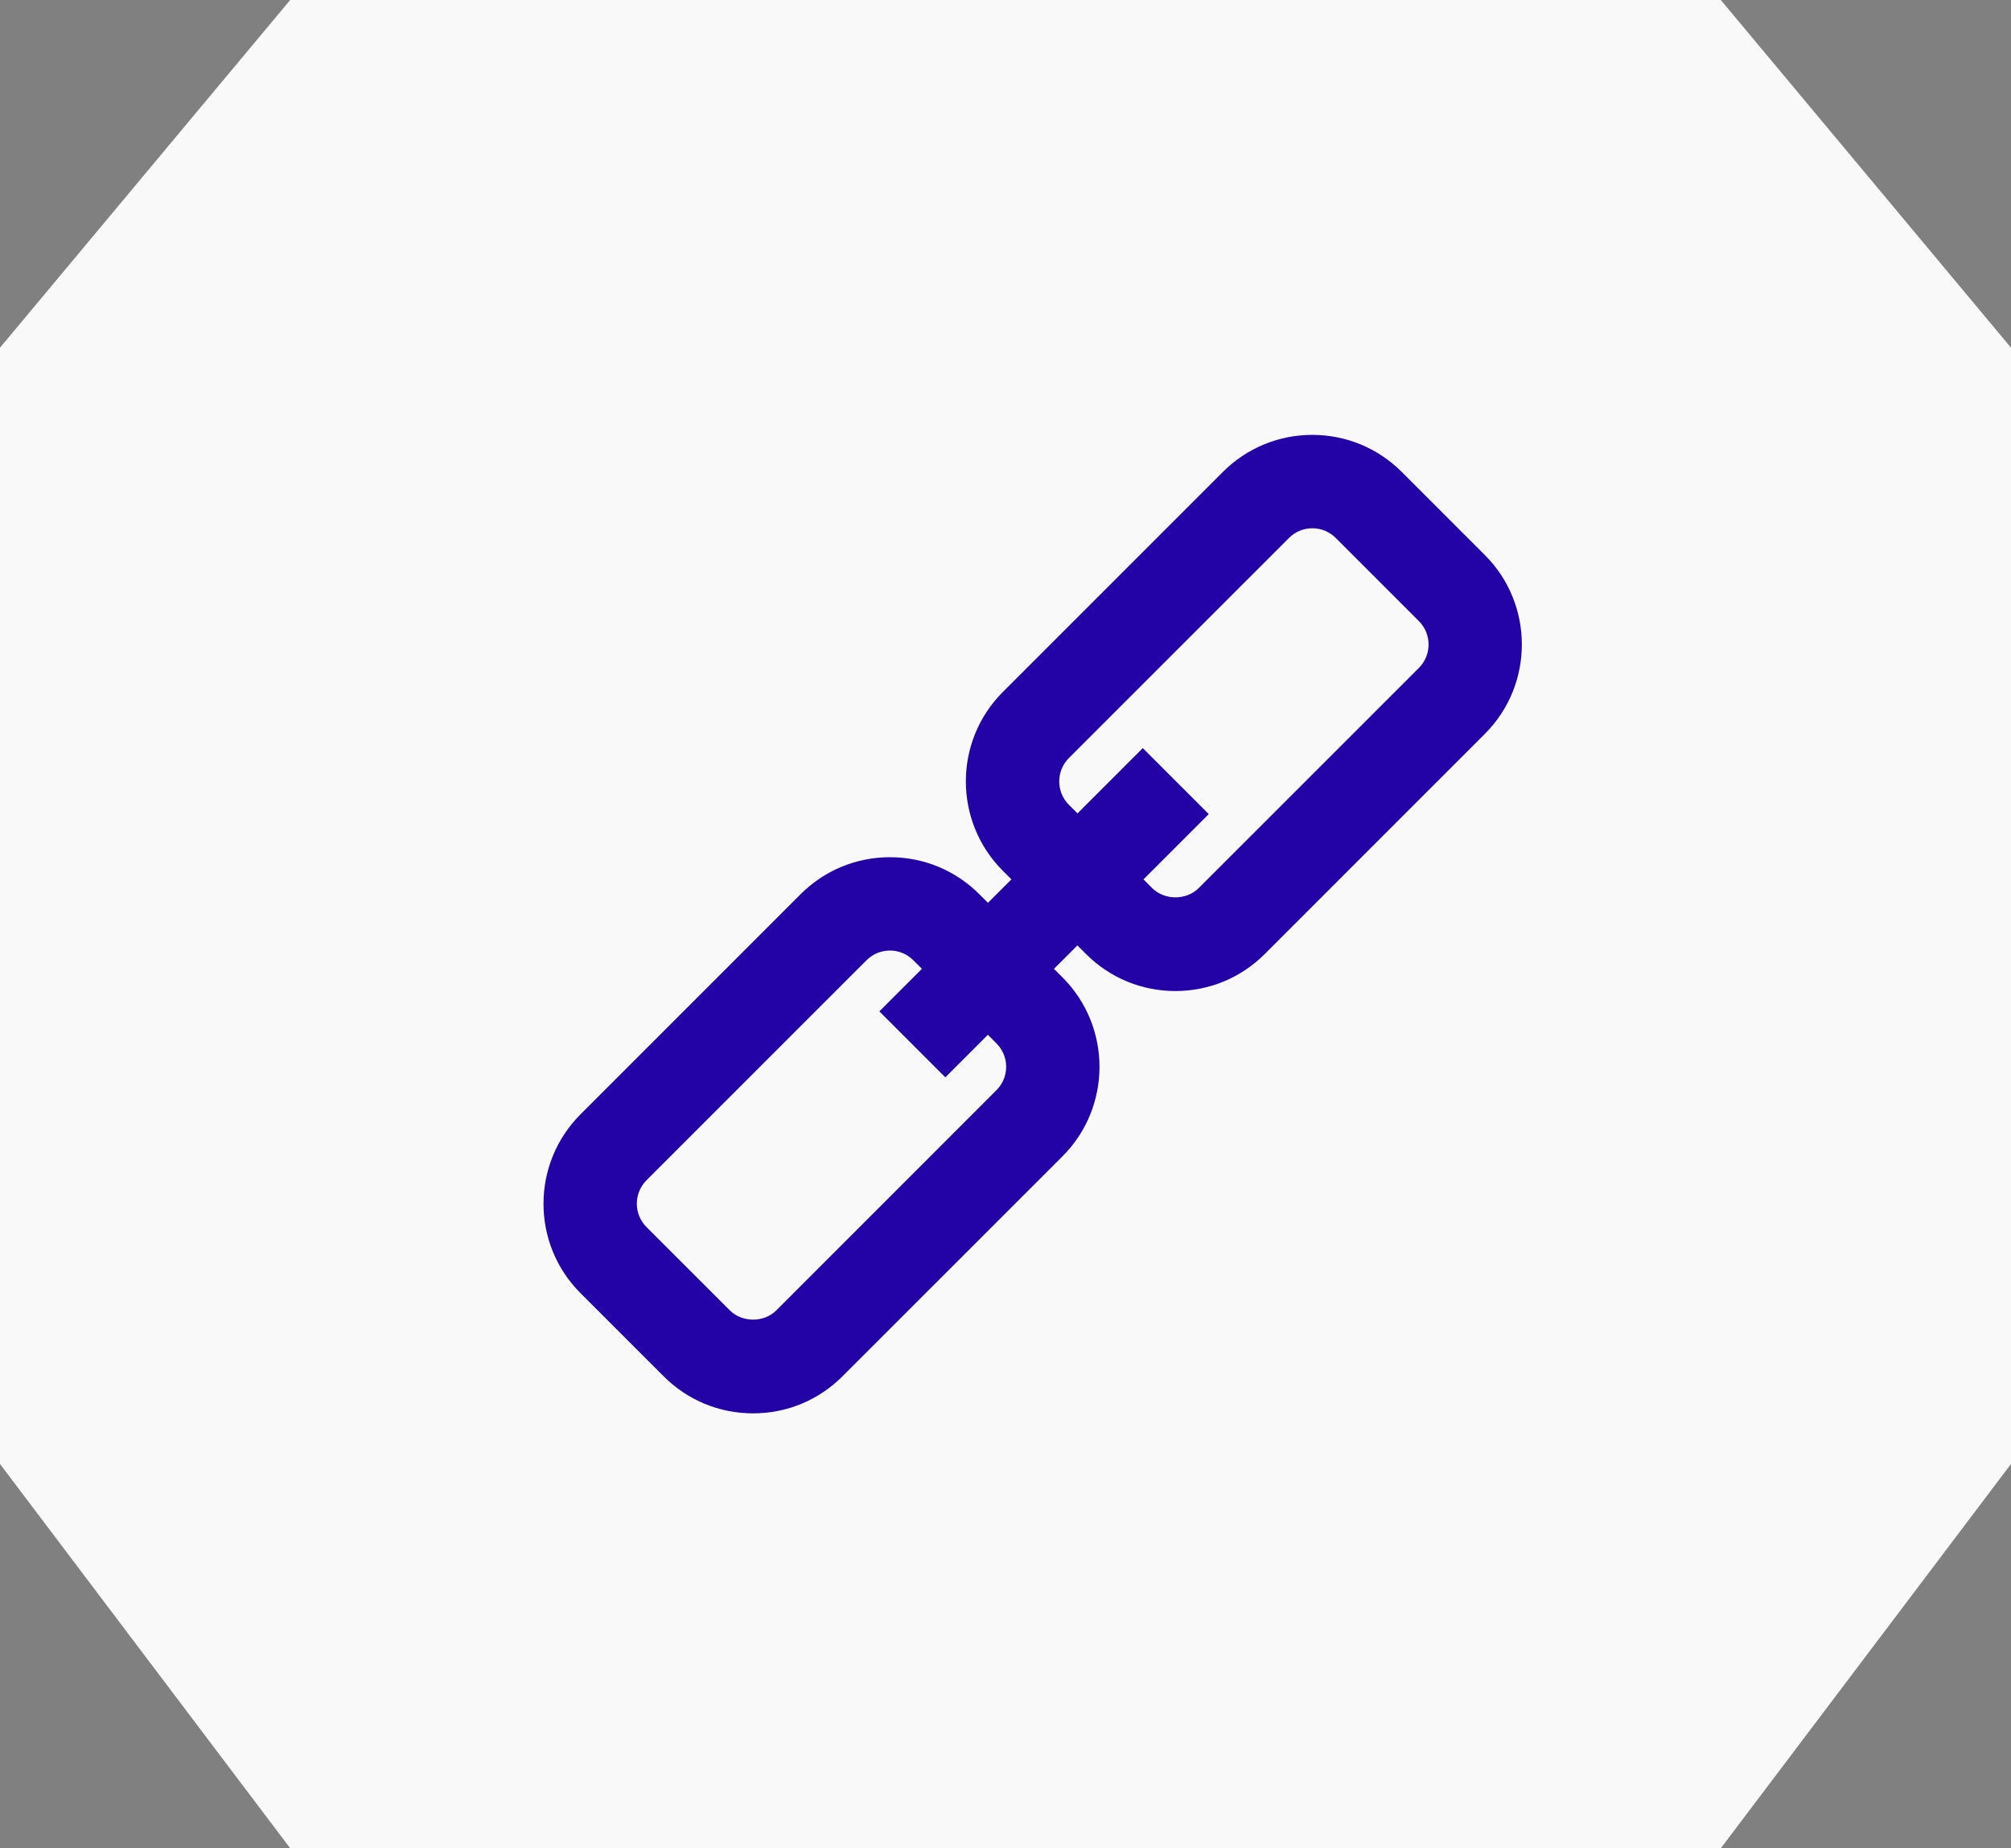 <svg width="37" height="34" viewBox="0 0 37 34" fill="none" xmlns="http://www.w3.org/2000/svg">
<rect x="0" y="0" width="37" height="34" fill="#808080" stroke="none"/>
<path fill-rule="evenodd" clip-rule="evenodd" d="M12.328 0H5.339L0 6.396V26.931L5.339 34H12.328H24.672H31.661L37 26.931V6.396L31.661 0H24.672H12.328Z" fill="#F9F9F9"/>
<path fill-rule="evenodd" clip-rule="evenodd" d="M23.27 17.55L27.32 13.5C28.227 12.594 28.227 11.118 27.321 10.212L25.79 8.681C25.35 8.242 24.766 8 24.145 8C23.524 8 22.94 8.242 22.5 8.681L18.45 12.731C17.544 13.637 17.544 15.113 18.451 16.019L18.609 16.177L18.177 16.608L18.019 16.45C17.58 16.011 16.996 15.769 16.375 15.769C15.753 15.769 15.169 16.011 14.73 16.45L10.68 20.5C9.773 21.407 9.773 22.882 10.68 23.788L12.211 25.319C12.65 25.758 13.234 26 13.856 26C14.477 26 15.061 25.758 15.5 25.319L19.55 21.27C20.456 20.363 20.456 18.888 19.55 17.981L19.391 17.823L19.823 17.392L19.981 17.55C20.421 17.989 21.005 18.231 21.625 18.231C22.247 18.231 22.831 17.989 23.27 17.55ZM17.393 19.819L18.176 19.036L18.334 19.195C18.572 19.432 18.572 19.817 18.334 20.054L14.285 24.104C14.056 24.333 13.655 24.333 13.426 24.103L11.894 22.572C11.658 22.335 11.658 21.95 11.894 21.713L15.944 17.664C16.059 17.549 16.212 17.486 16.374 17.486C16.536 17.486 16.689 17.55 16.803 17.664L16.962 17.822L16.179 18.605L17.393 19.819ZM24.576 9.896C24.461 9.781 24.308 9.718 24.146 9.718C23.984 9.718 23.831 9.781 23.716 9.896L19.666 13.945C19.43 14.182 19.43 14.568 19.666 14.805L19.825 14.963L21.026 13.762L22.24 14.976L21.039 16.177L21.197 16.336C21.427 16.565 21.827 16.565 22.057 16.335L26.107 12.286C26.343 12.049 26.343 11.664 26.107 11.427L24.576 9.896Z" fill="#2403A6"/>
</svg>
